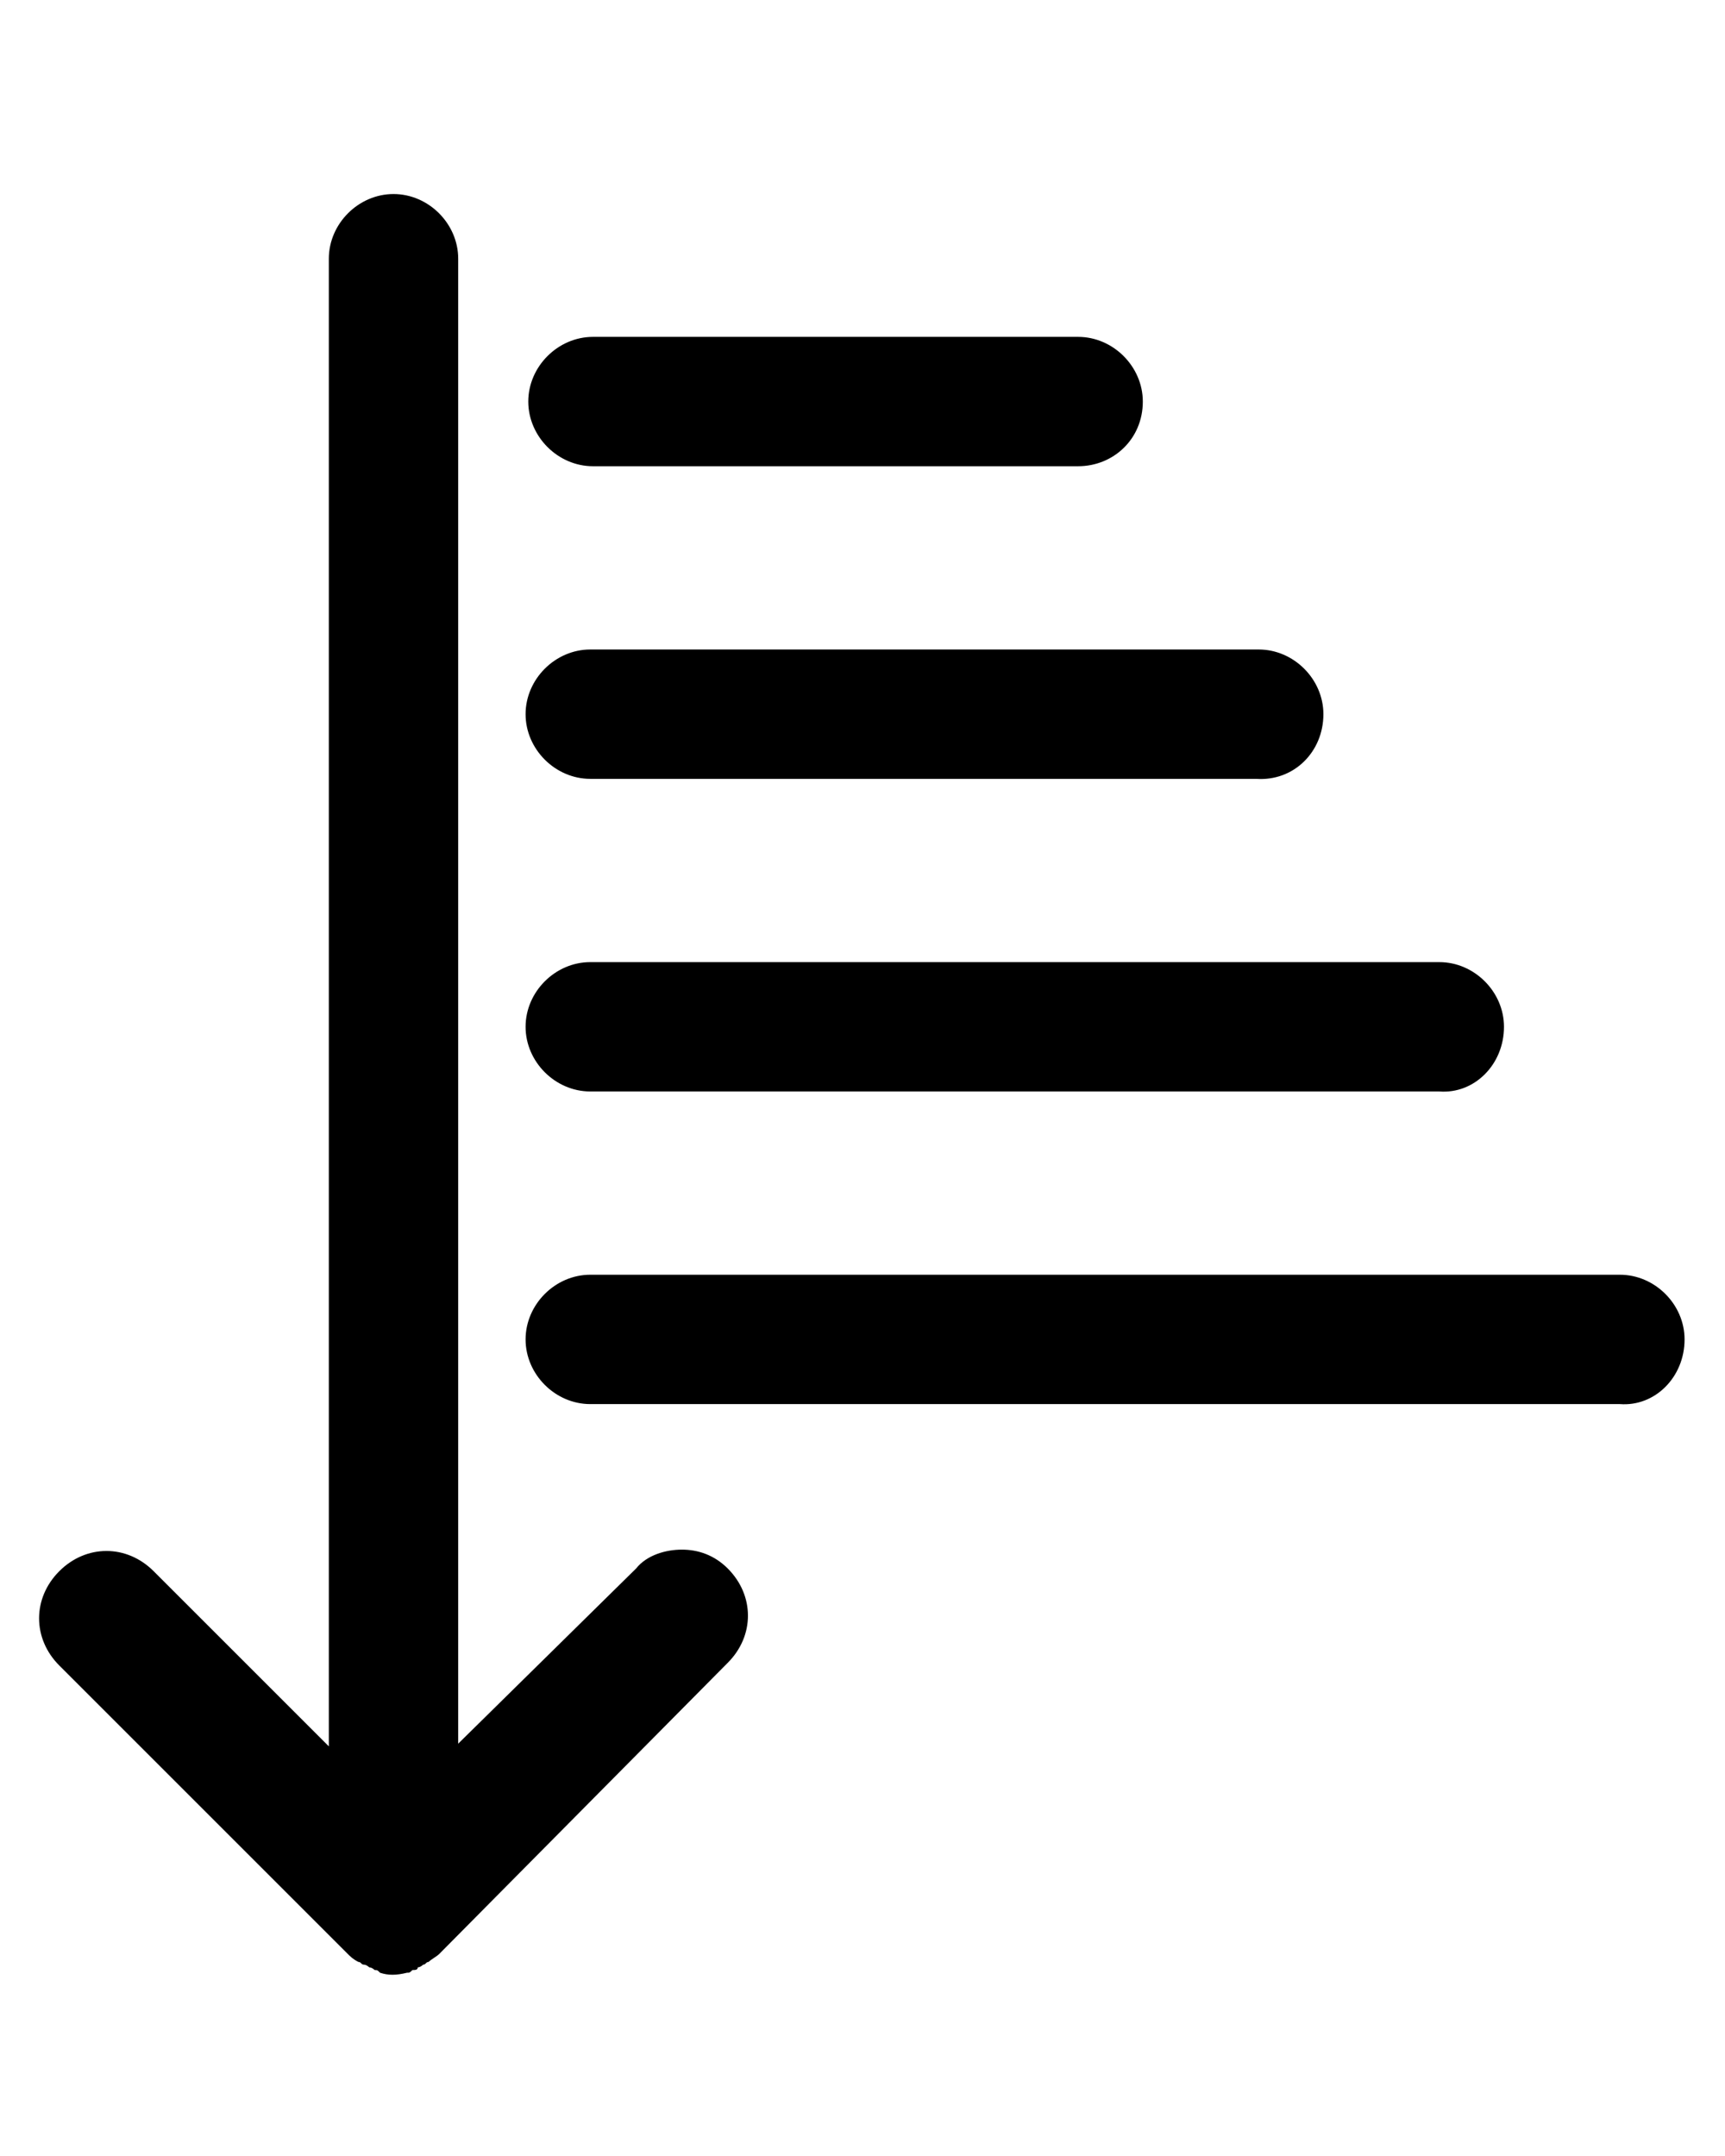 <?xml version="1.0" encoding="utf-8"?>
<!-- Generator: Adobe Illustrator 24.3.0, SVG Export Plug-In . SVG Version: 6.00 Build 0)  -->
<svg version="1.1" id="Capa_1" xmlns="http://www.w3.org/2000/svg" xmlns:xlink="http://www.w3.org/1999/xlink" x="0px" y="0px"
	 viewBox="0 0 64 80" style="enable-background:new 0 0 64 80;" xml:space="preserve">
<g>
	<g>
		<path d="M17,64.7V9.6c0-1.3-1.1-2.4-2.4-2.4s-2.4,1.1-2.4,2.4v55.2l-6.5-6.5c-1-1-2.5-1-3.5,0c-1,1-1,2.5,0,3.5l10.7,10.7
			c0.1,0.1,0.2,0.2,0.4,0.3c0.1,0,0.1,0.1,0.2,0.1c0.1,0,0.2,0.1,0.2,0.1c0.1,0,0.2,0.1,0.2,0.1c0.1,0,0.1,0,0.2,0.1
			c0.3,0.1,0.6,0.1,1,0c0.1,0,0.1,0,0.2-0.1c0.1,0,0.2,0,0.2-0.1c0.1,0,0.2-0.1,0.2-0.1c0.1,0,0.1-0.1,0.2-0.1
			c0.1-0.1,0.3-0.2,0.4-0.3L27,61.7c1-1,1-2.5,0-3.5c-0.5-0.5-1.1-0.7-1.7-0.7c-0.6,0-1.3,0.2-1.7,0.7L17,64.7z"/>
		<path d="M62.5,49.7c0-1.3-1.1-2.4-2.4-2.4H21.9c-1.3,0-2.4,1.1-2.4,2.4c0,1.3,1.1,2.4,2.4,2.4h38.2C61.4,52.2,62.5,51.1,62.5,49.7
			z"/>
		<path d="M55.8,38.1c0-1.3-1.1-2.4-2.4-2.4H21.9c-1.3,0-2.4,1.1-2.4,2.4c0,1.3,1.1,2.4,2.4,2.4h31.5C54.7,40.6,55.8,39.5,55.8,38.1
			z"/>
		<path d="M49.1,26.5c0-1.3-1.1-2.4-2.4-2.4H21.9c-1.3,0-2.4,1.1-2.4,2.4c0,1.3,1.1,2.4,2.4,2.4h24.7C48,29,49.1,27.9,49.1,26.5z"/>
		<path d="M42.4,14.9c0-1.3-1.1-2.4-2.4-2.4h-18c-1.3,0-2.4,1.1-2.4,2.4s1.1,2.4,2.4,2.4h18C41.3,17.3,42.4,16.3,42.4,14.9z"/>
	</g>
</g>
</svg>
